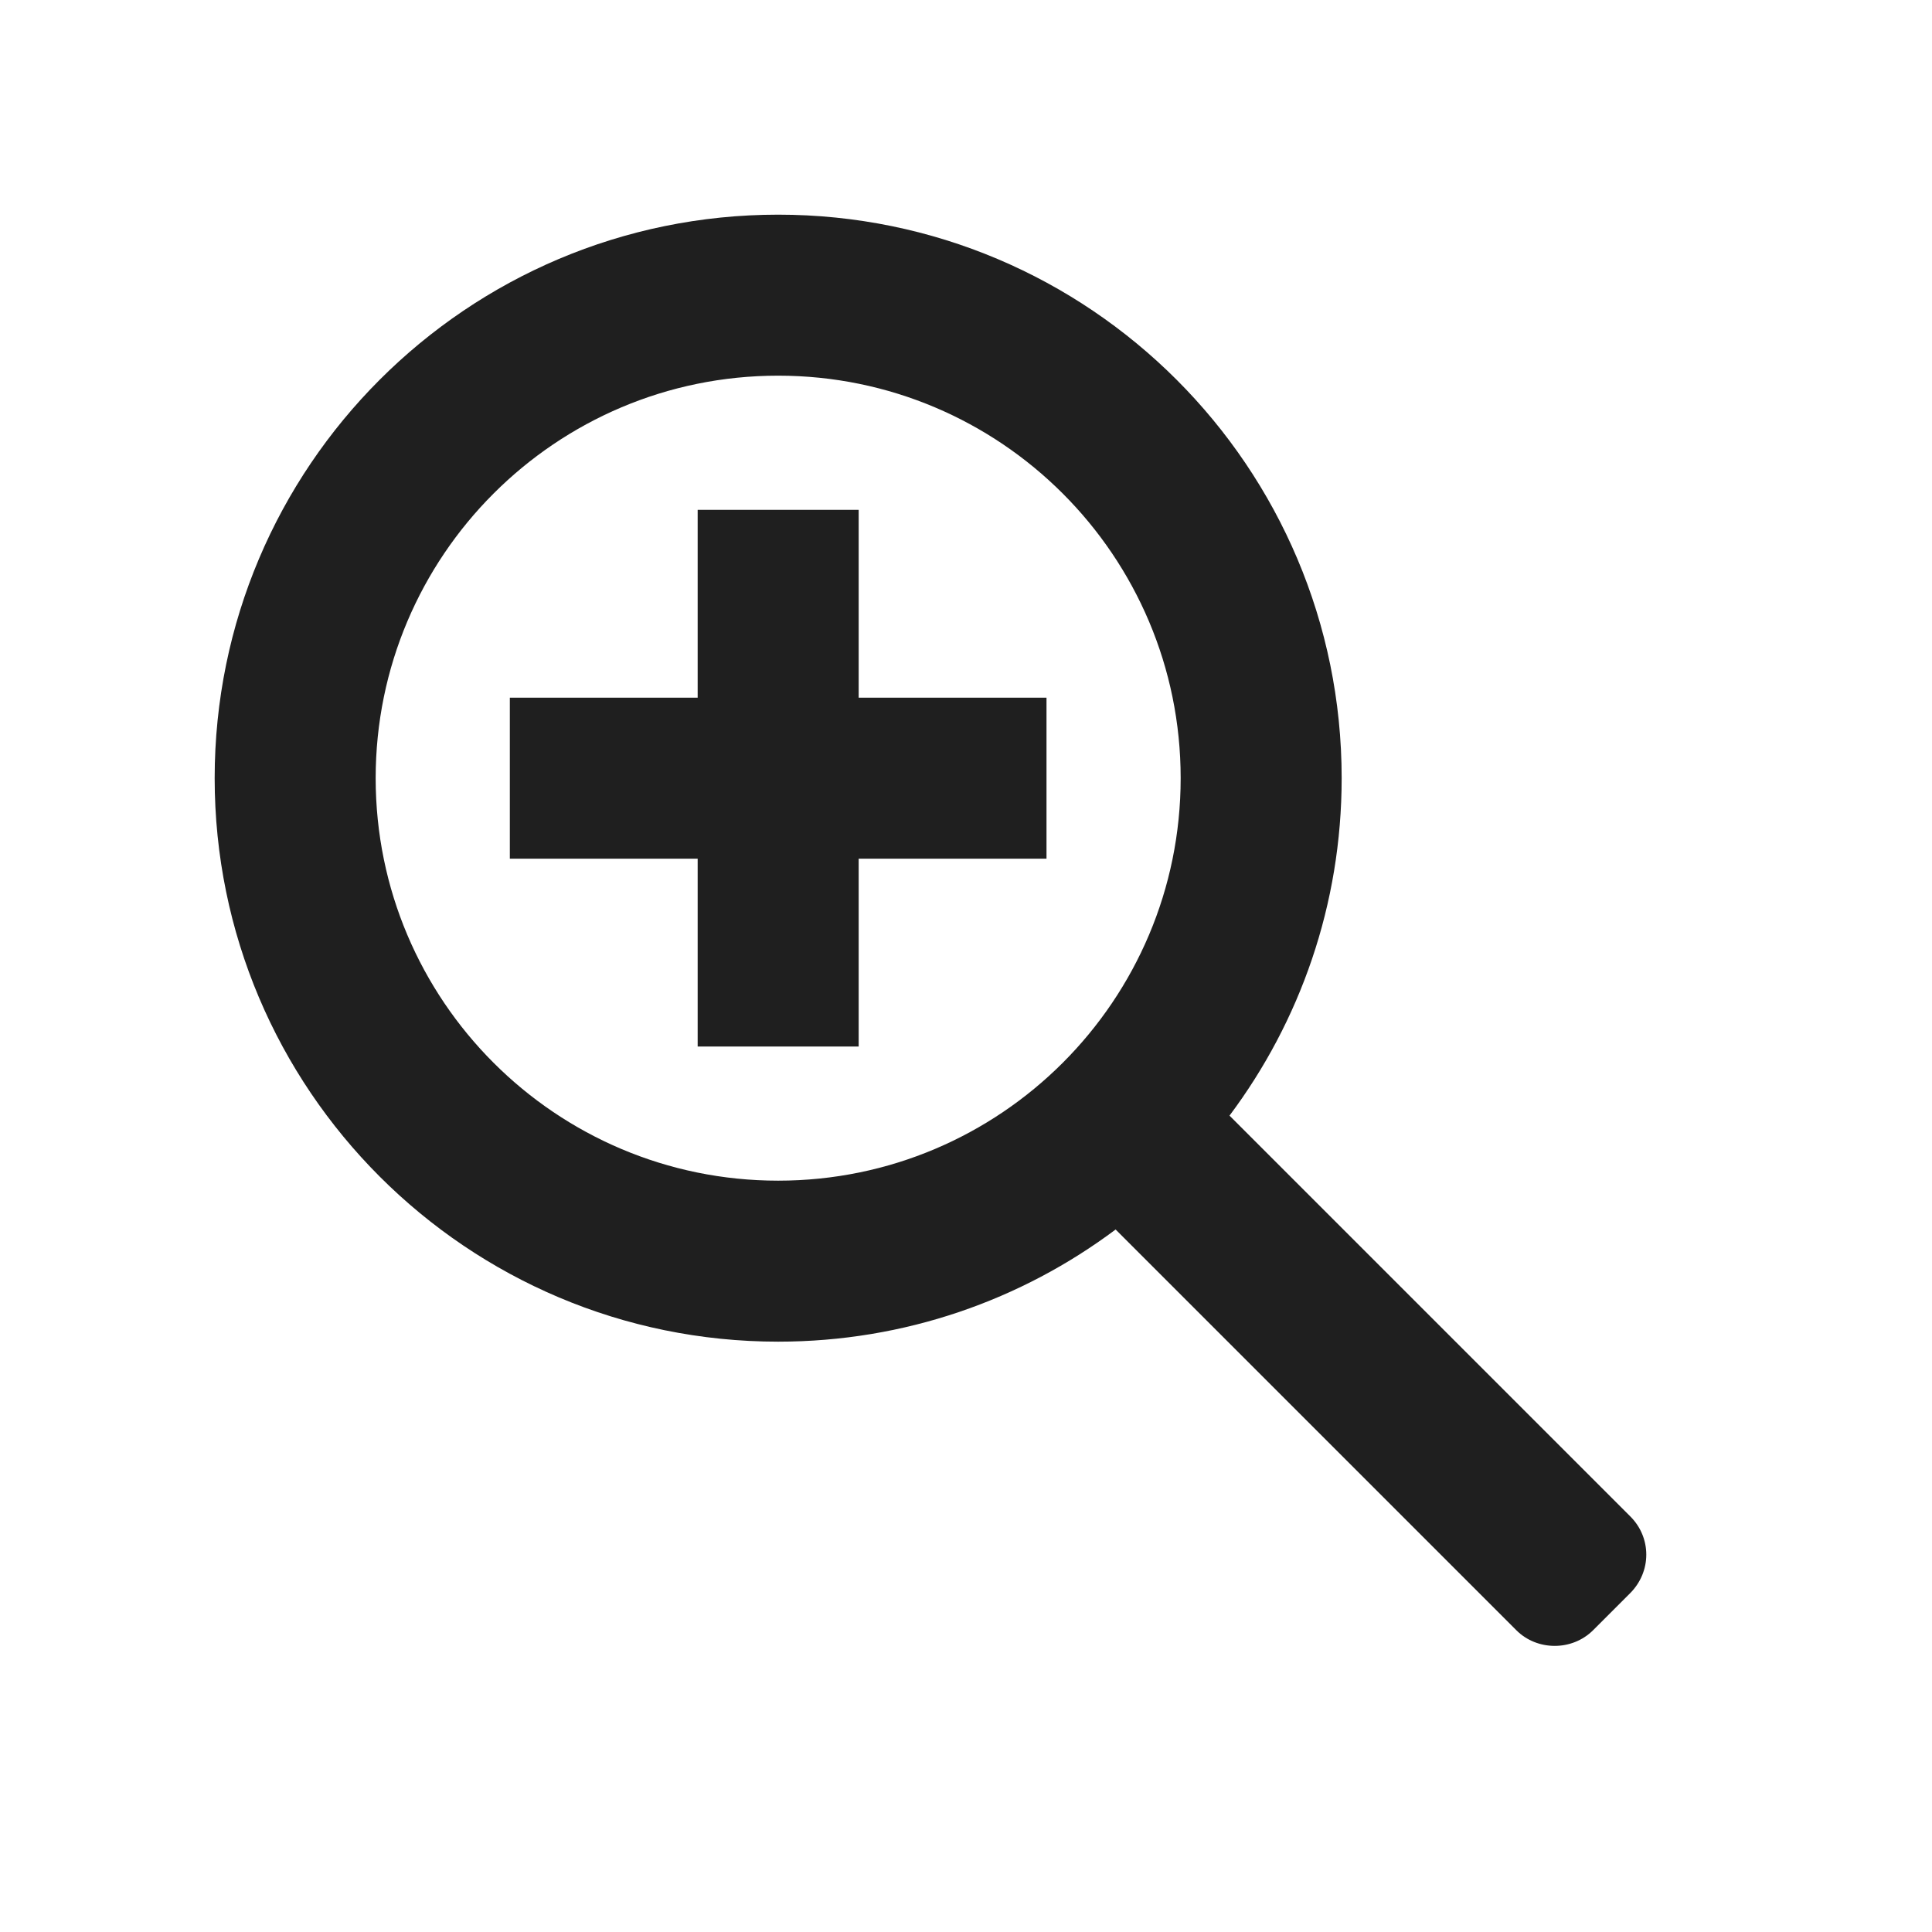 <?xml version="1.0" encoding="UTF-8"?>
<svg width="18px" height="18px" viewBox="0 0 18 18" version="1.1" xmlns="http://www.w3.org/2000/svg" xmlns:xlink="http://www.w3.org/1999/xlink">
    <!-- Generator: Sketch 53.2 (72643) - https://sketchapp.com -->
    <title>编辑 / zoom-in</title>
    <desc>Created with Sketch.</desc>
    <g id="编辑-/-zoom-in" stroke="none" stroke-width="1" fill="none" fill-rule="evenodd">
        <path d="M11.455,10.394 L15.19,14.129 C15.387,14.326 15.389,14.642 15.187,14.844 L14.844,15.187 C14.646,15.385 14.321,15.381 14.129,15.19 L10.394,11.455 C9.518,12.111 8.429,12.5 7.25,12.5 C4.351,12.5 2,10.149 2,7.25 C2,4.351 4.351,2 7.25,2 C10.149,2 12.5,4.351 12.5,7.25 C12.5,8.429 12.111,9.518 11.455,10.394 L11.455,10.394 Z M7.25,11 C9.321,11 11,9.321 11,7.25 C11,5.179 9.321,3.5 7.25,3.5 C5.179,3.5 3.5,5.179 3.5,7.25 C3.5,9.321 5.179,11 7.25,11 Z M6.5,6.5 L6.5,4.75 L8,4.75 L8,6.5 L9.75,6.5 L9.75,8 L8,8 L8,9.75 L6.5,9.75 L6.5,8 L4.75,8 L4.75,6.5 L6.5,6.5 Z" id="shape" fill="#1F1F1F"></path>
    </g>
</svg>